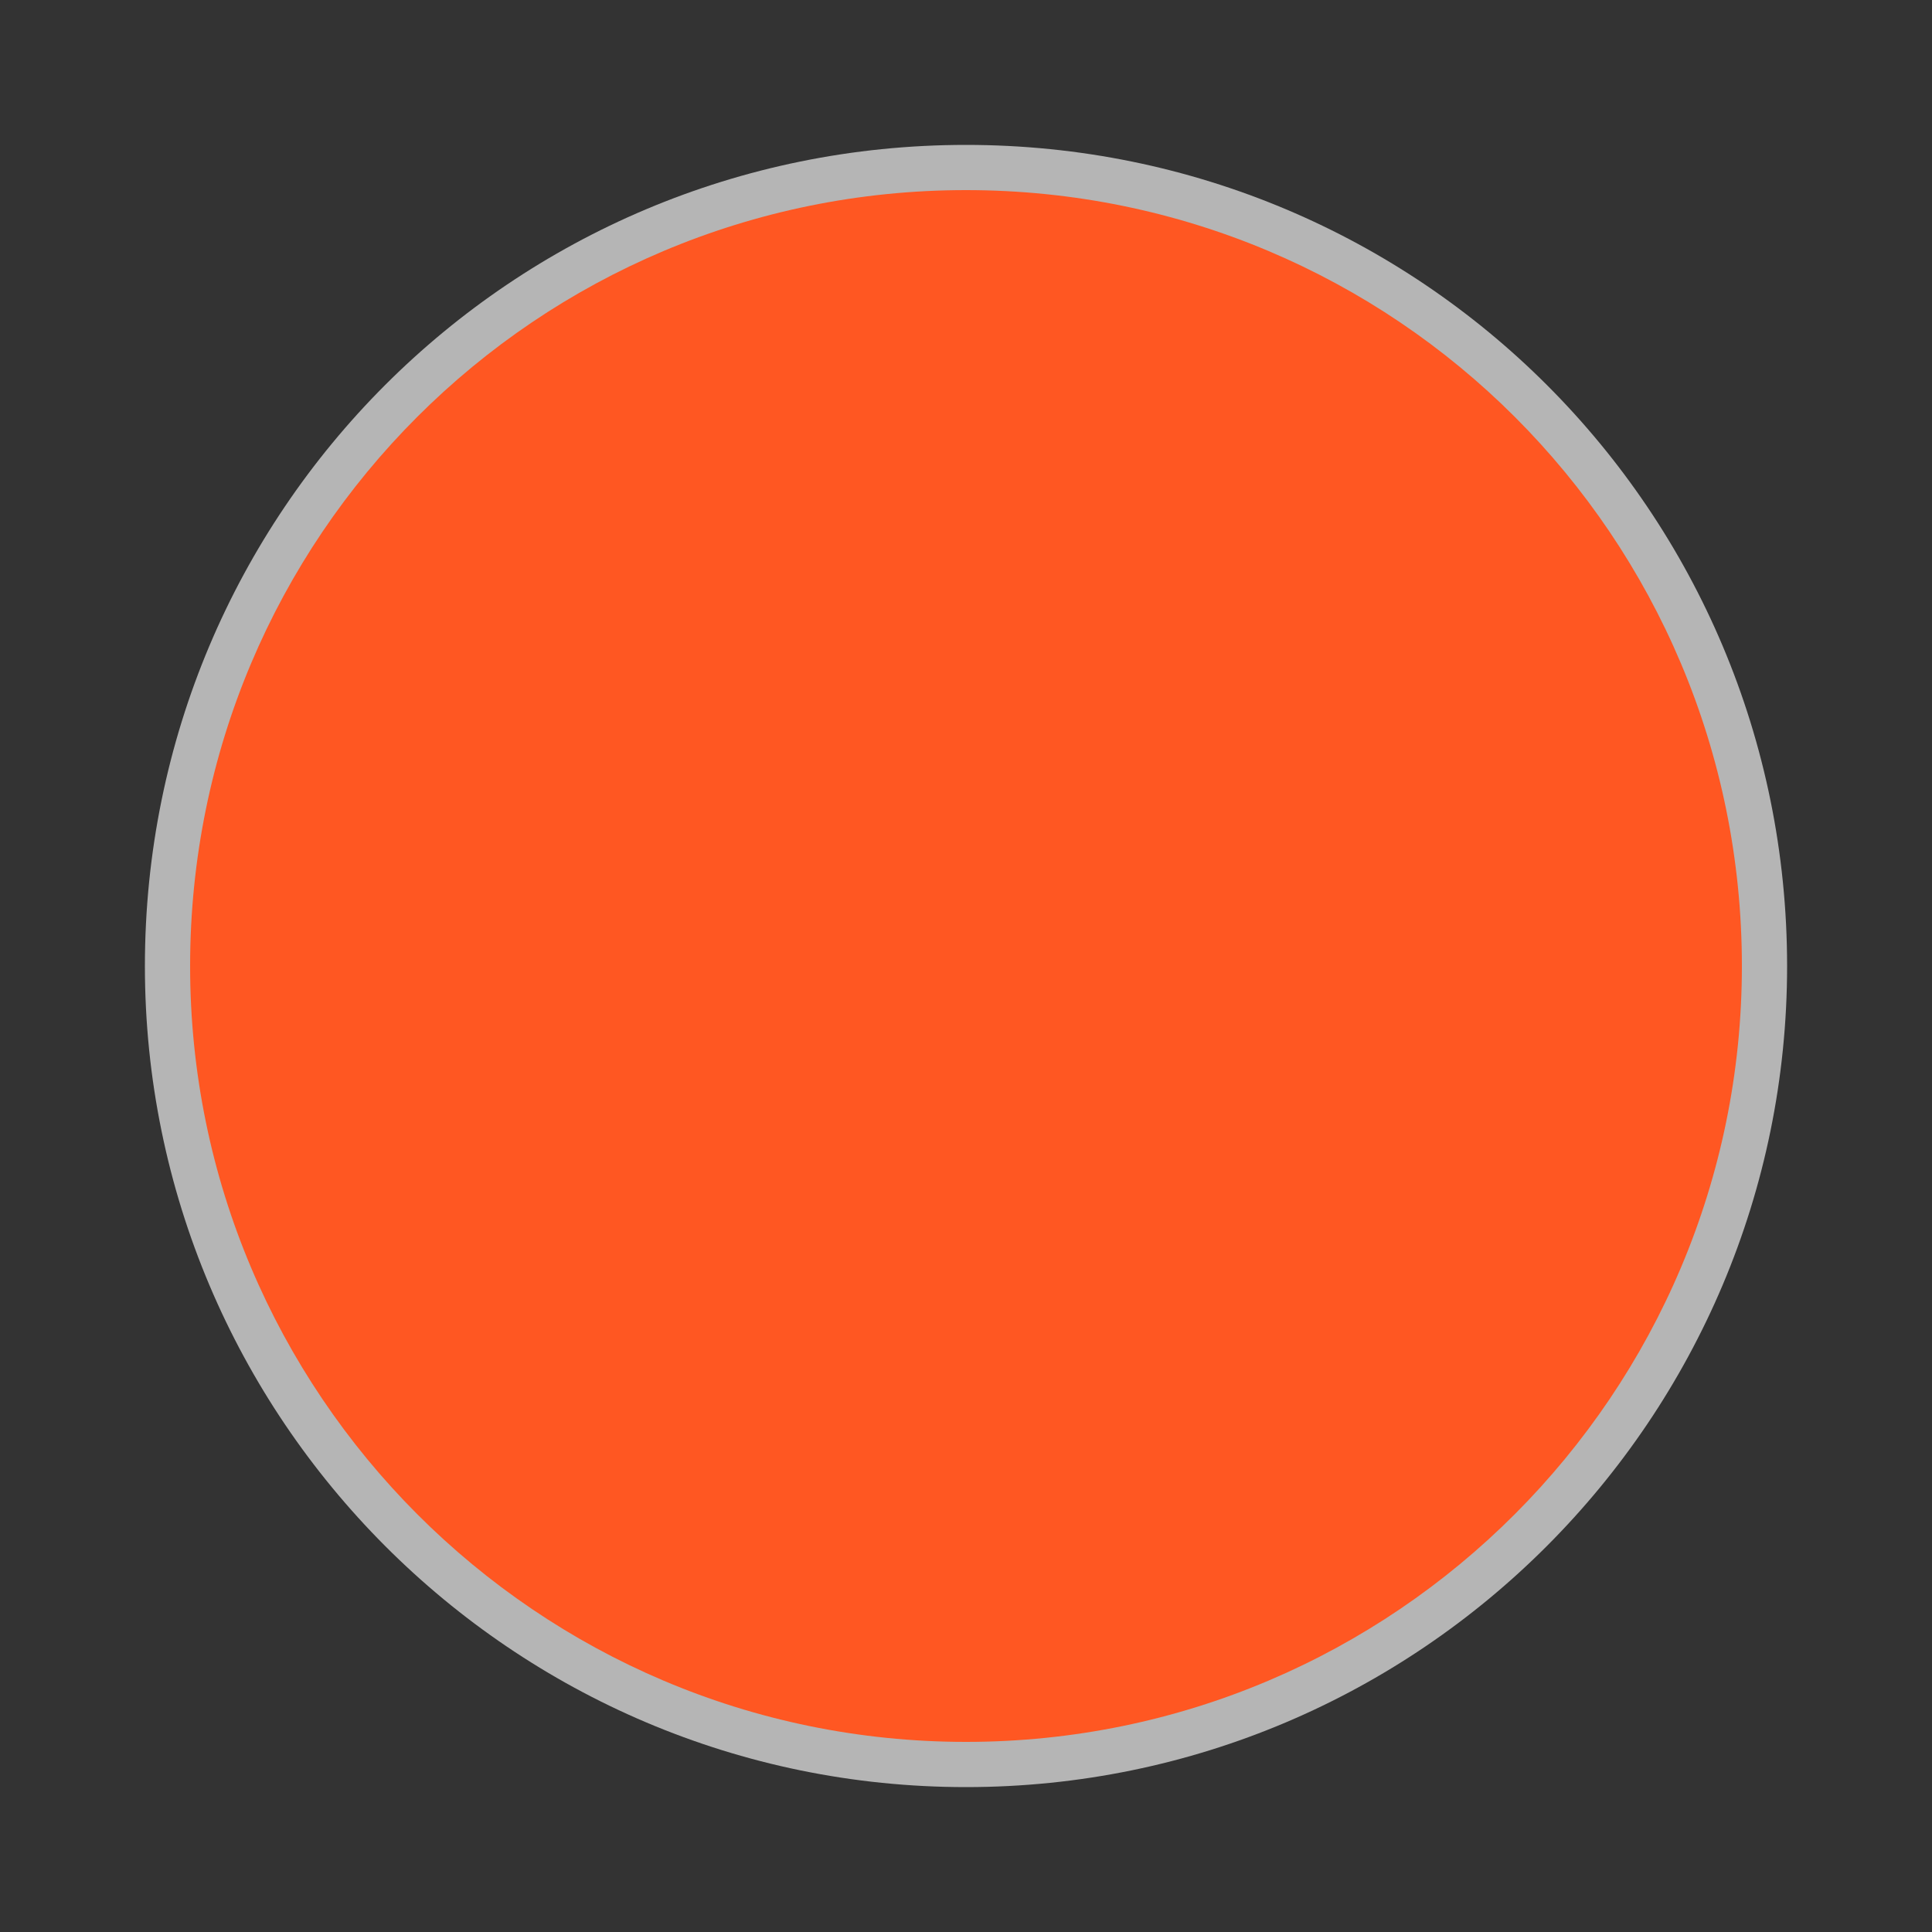 <svg width="20" height="20" viewBox="0 0 20 20" fill="none" xmlns="http://www.w3.org/2000/svg">
<rect x="0" y="0" width="20" height="20" fill="#333333" stroke="none"/>
<path fill-rule="evenodd" clip-rule="evenodd" d="M10 1.5C14.704 1.5 18.5 5.296 18.5 10.001C18.5 14.676 14.704 18.5 10 18.5C5.297 18.5 1.5 14.676 1.5 10.001C1.5 5.296 5.297 1.5 10 1.5V1.5Z" fill="white" fill-opacity="0.637"/>
<path fill-rule="evenodd" clip-rule="evenodd" d="M10 1.968C14.445 1.968 18.032 5.555 18.032 10.001C18.032 14.419 14.445 18.032 10 18.032C5.556 18.032 1.968 14.419 1.968 10.001C1.968 5.555 5.556 1.968 10 1.968V1.968Z" fill="#FF5722"/>
</svg>
